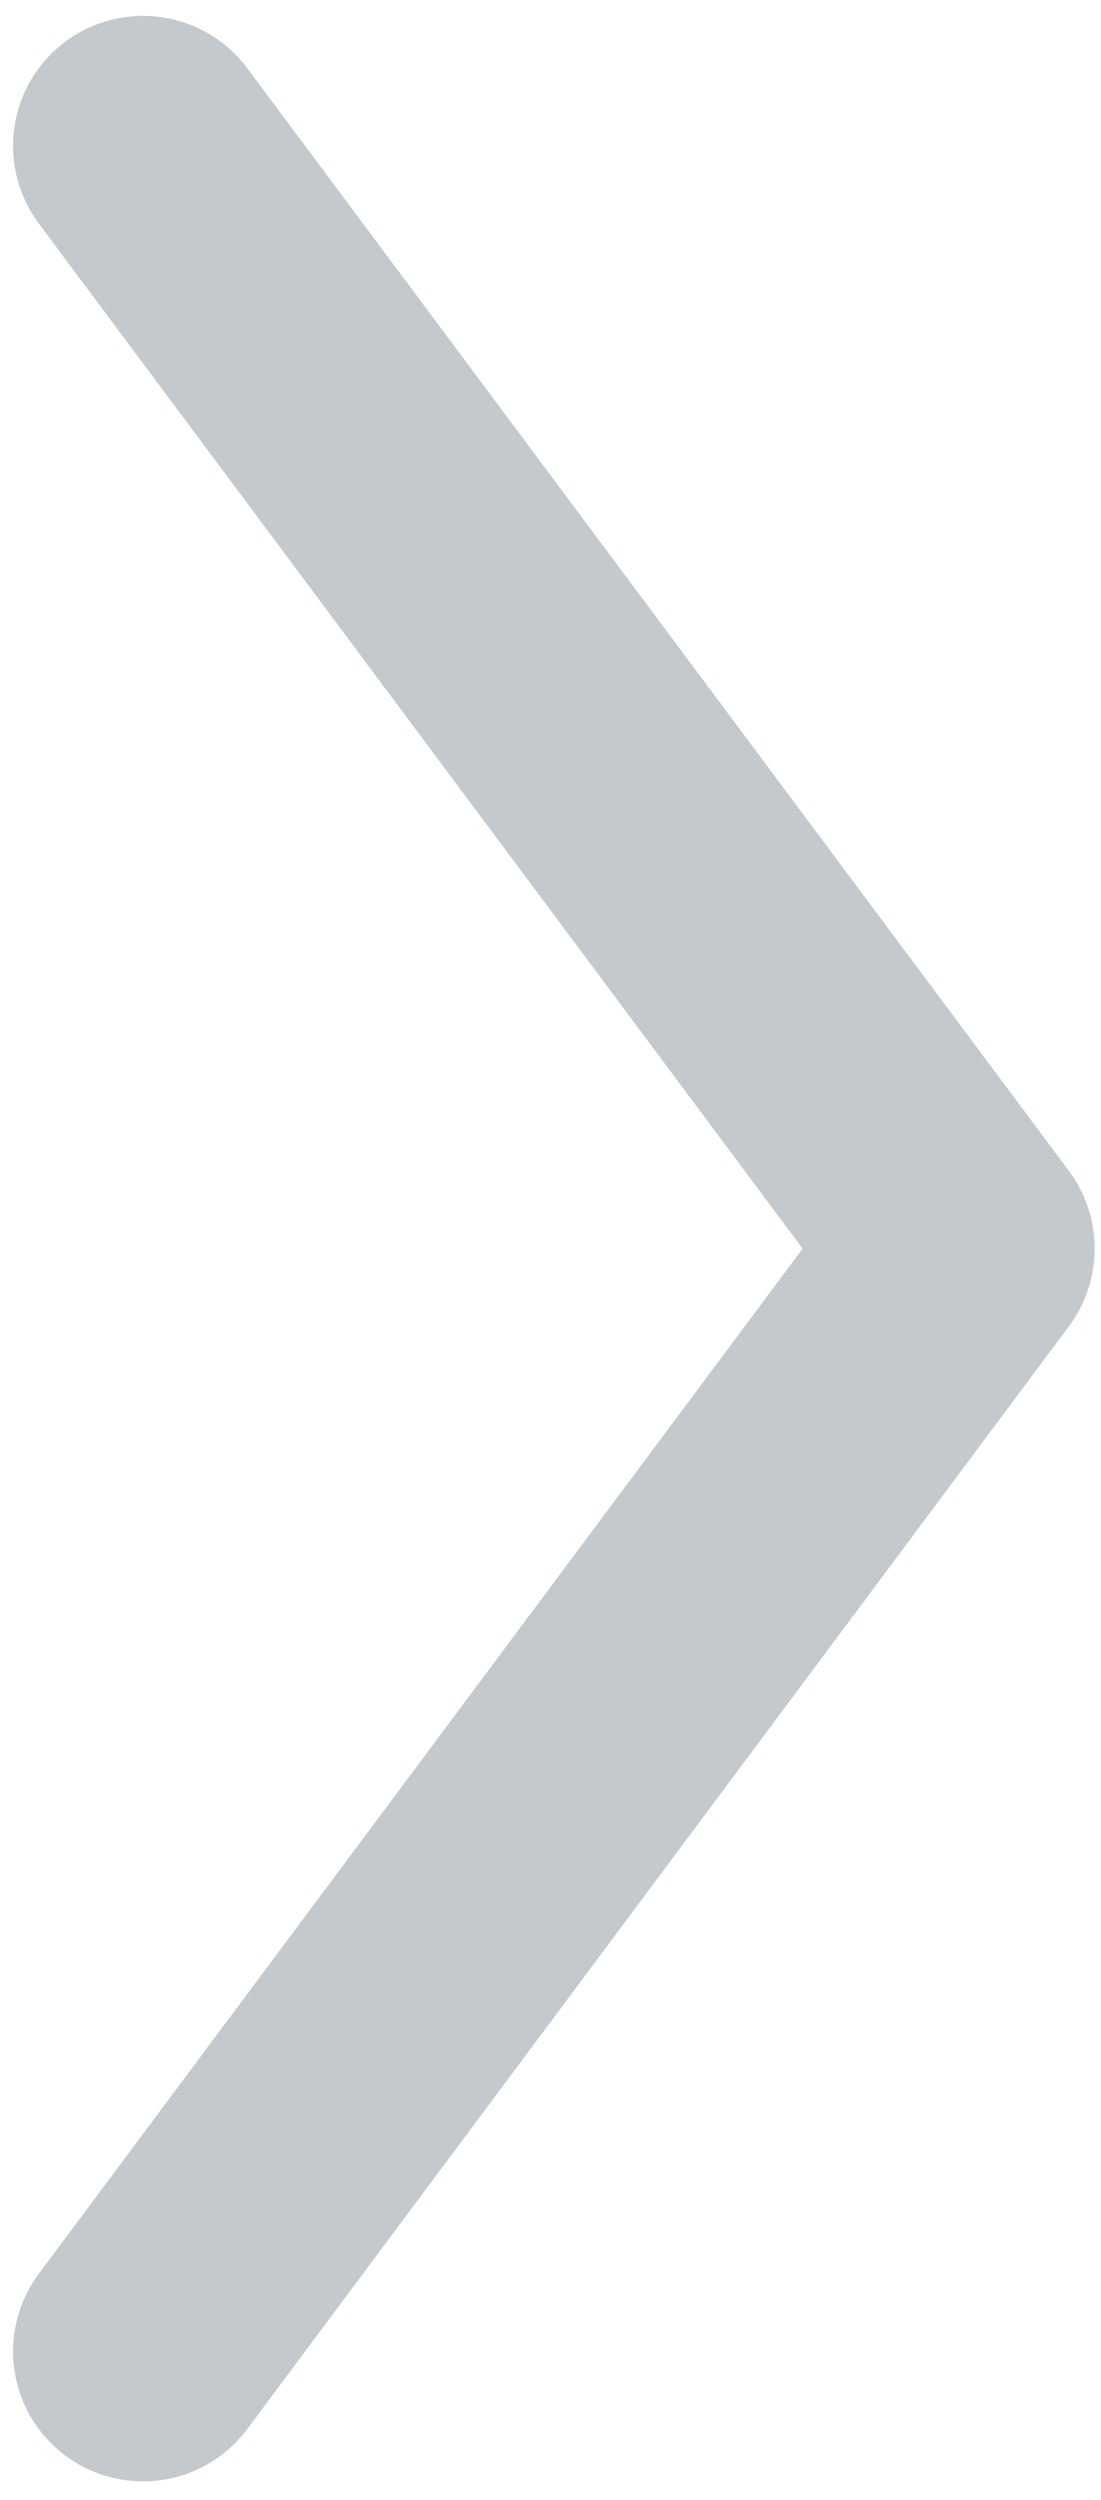 <svg width="37" height="84" viewBox="0 0 37 84" fill="none" xmlns="http://www.w3.org/2000/svg">
<path id="Rectangle 16" d="M4.806 4.901L32.42 41.956L4.806 79.012" stroke="#C3C9CD" stroke-width="8.734" stroke-linecap="round" stroke-linejoin="round"/>
</svg>
